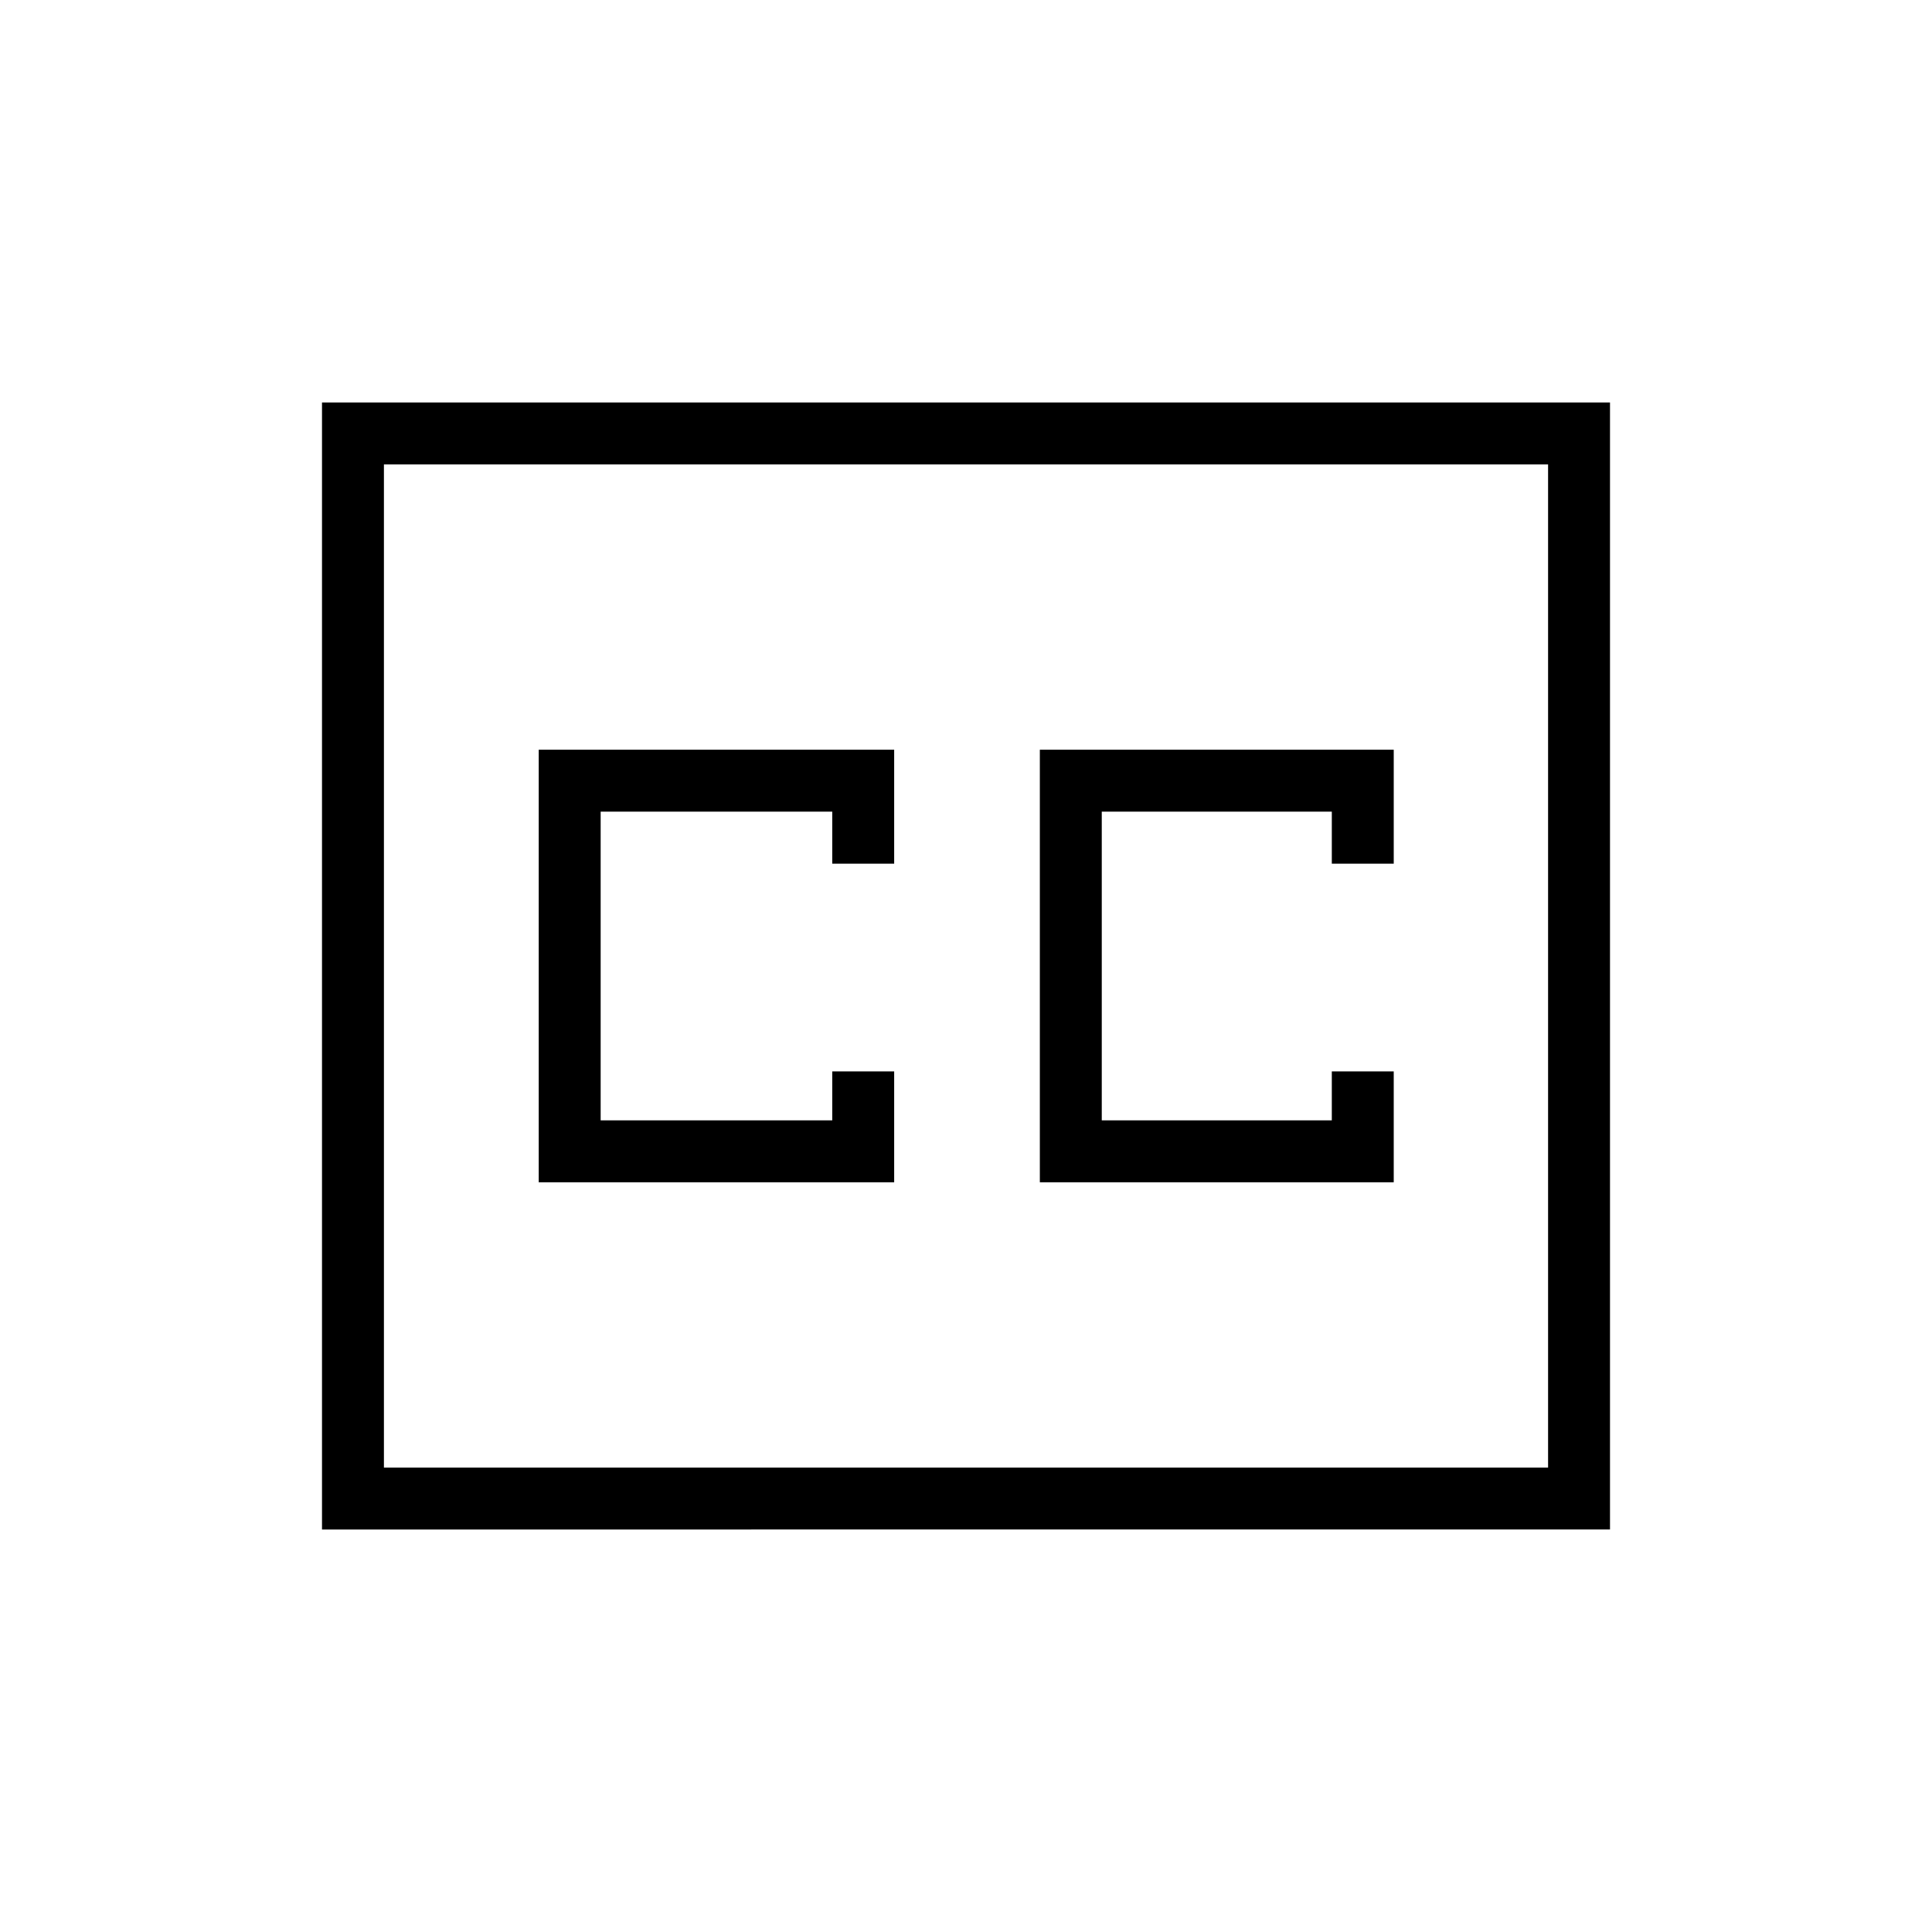 <svg xmlns="http://www.w3.org/2000/svg" width="48" height="48" viewBox="0 96 960 960"><path d="M267.692 683.462h176.616v-55.077h-30.77v24.307H298.461V499.308h115.077v25.846h30.77v-56.616H267.692v214.924Zm249 0h175.847v-55.077h-30.77v24.307H547.462V499.308h114.307v25.846h30.77v-56.616H516.692v214.924ZM160 856V296h640v560H160Zm30.769-30.769h578.462V326.769H190.769v498.462Zm0 0V326.769v498.462Z"/></svg>